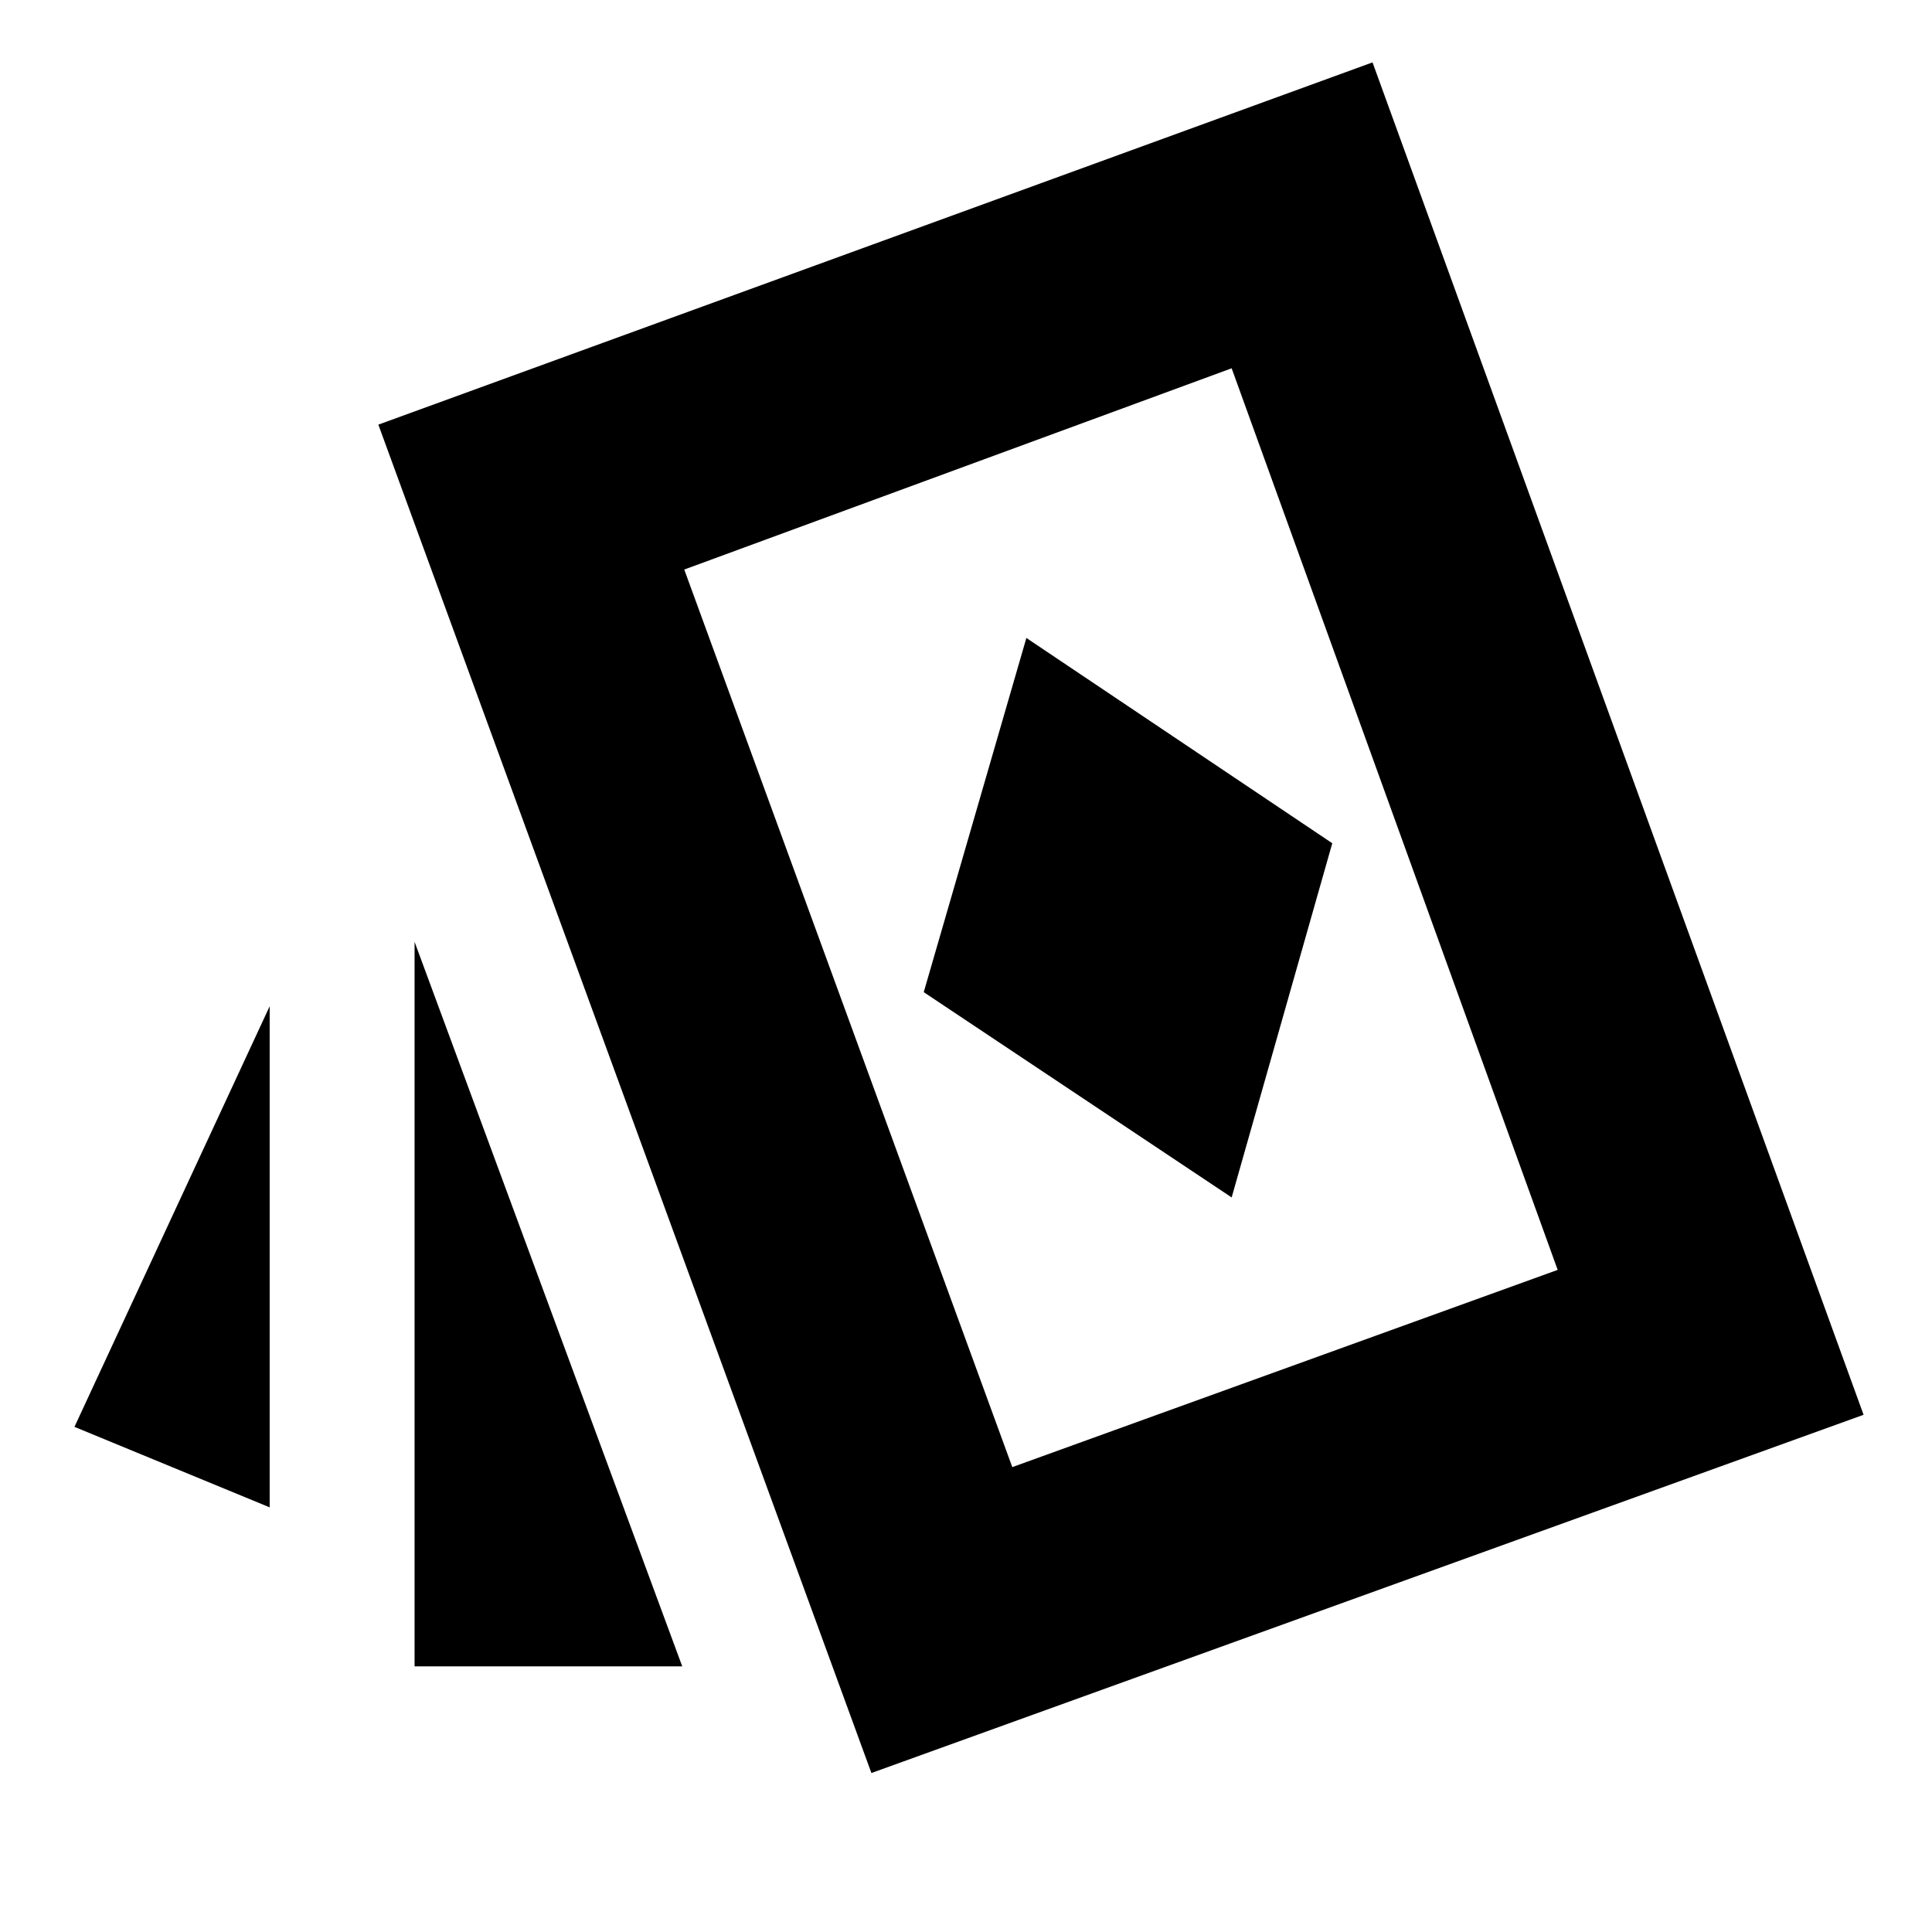 <svg xmlns="http://www.w3.org/2000/svg" height="20" viewBox="0 -960 960 960" width="20"><path d="m612-365 50-176-152-102-51 176 153 102ZM134-211l-97-40 97-209v249Zm72 79v-360l133 360H206Zm227 53L188-749l494-180 244 672L433-79Zm70-152 271-98-162-448-272 100 163 446Zm55-273Z"/></svg>